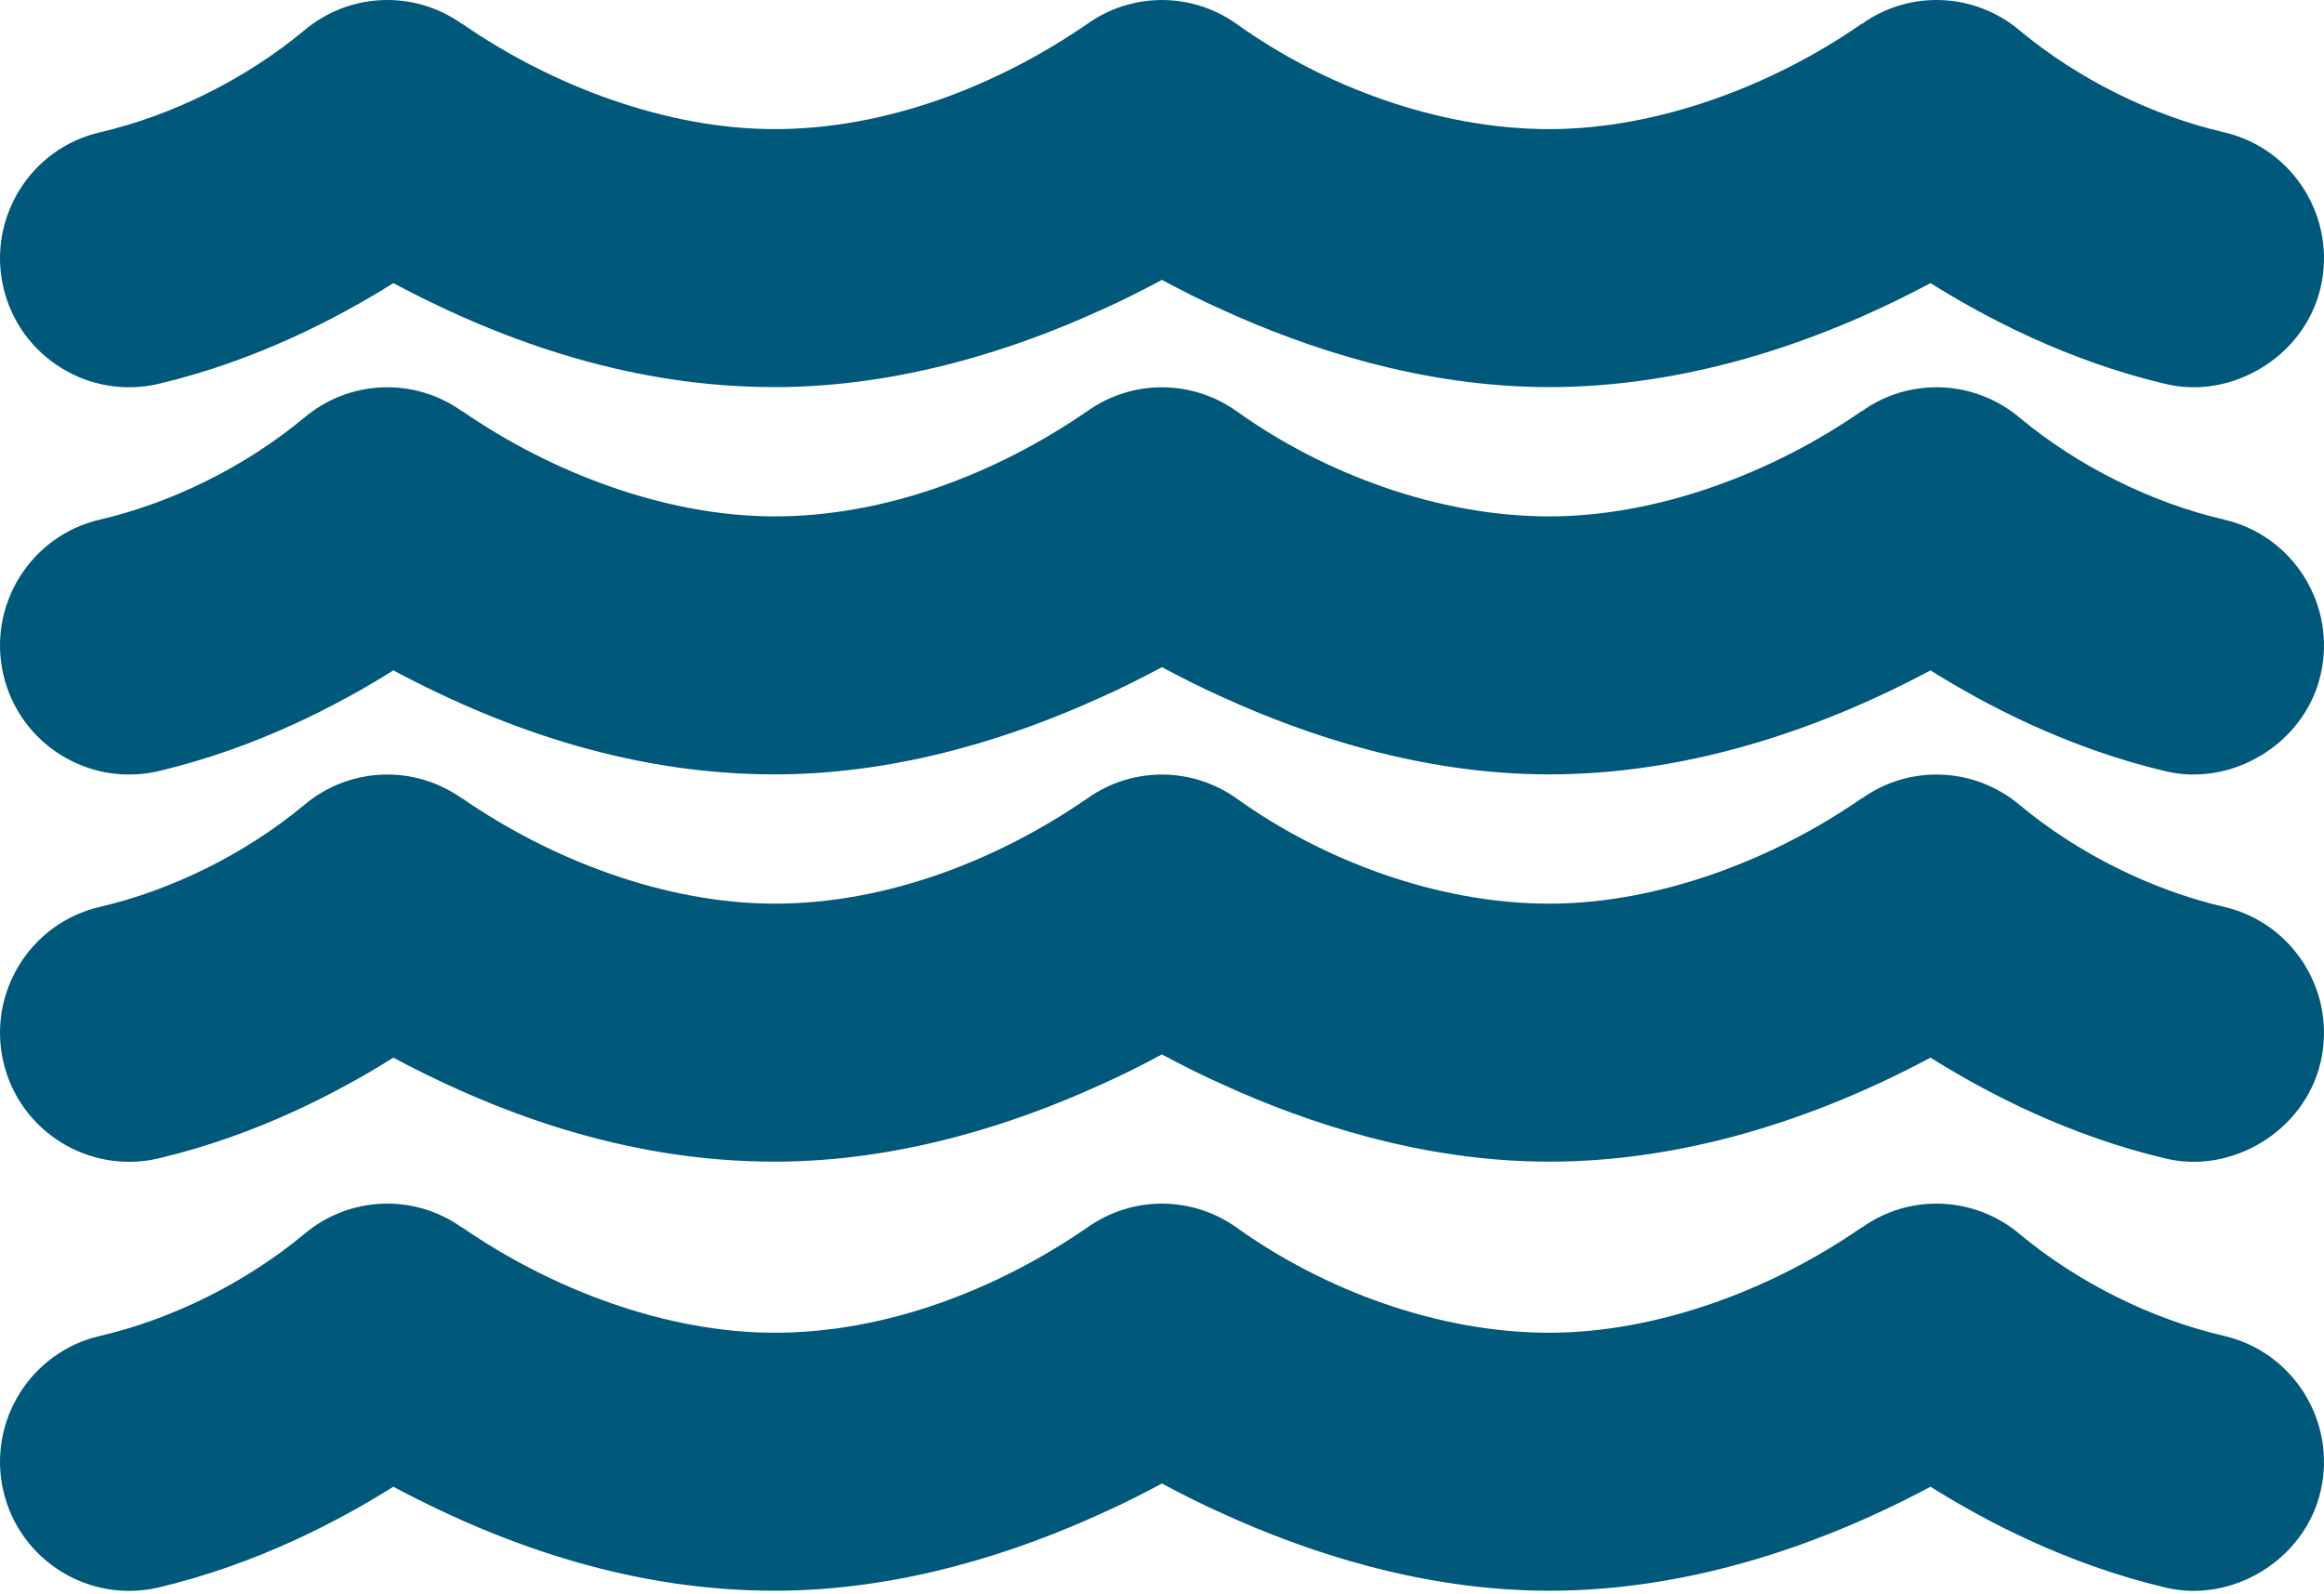<svg width="344" height="236" viewBox="0 0 344 236" fill="none" xmlns="http://www.w3.org/2000/svg">
<path d="M229.318 19.115C245.382 19.115 262.402 12.67 275.54 3.539H275.6C282.706 -1.534 292.321 -1.116 299.009 4.554C307.549 11.655 318.418 17.086 329.227 19.593C339.498 21.98 345.888 32.305 343.499 42.57C341.111 52.834 330.302 59.22 320.508 56.833C305.877 53.372 293.754 46.926 285.752 41.913C268.434 51.163 249.025 57.31 229.318 57.31C210.268 57.31 193.129 51.402 181.305 46.031C177.781 44.479 174.676 42.868 171.989 41.436C169.301 42.868 166.196 44.479 162.673 46.031C150.848 51.402 133.709 57.31 114.659 57.31C94.415 57.31 75.544 51.163 58.225 41.913C50.235 46.926 38.094 53.372 23.451 56.833C13.174 59.22 2.898 52.834 0.503 42.57C-1.892 32.305 4.498 21.98 14.774 19.593C25.583 17.086 36.404 11.655 44.974 4.554C51.633 -1.116 61.271 -1.534 68.377 3.539H68.437C81.635 12.67 98.595 19.115 114.659 19.115C131.082 19.115 147.504 12.789 160.941 3.539C167.569 -1.176 176.408 -1.176 183.036 3.539C195.936 12.789 212.896 19.115 229.318 19.115Z" fill="#00587A"/>
<path d="M229.318 76.449C245.382 76.449 262.402 70.003 275.54 60.872H275.6C282.706 55.8 292.321 56.217 299.009 61.887C307.549 68.989 318.418 74.42 329.227 76.926C339.498 79.313 345.888 89.638 343.499 99.903C341.111 110.168 330.302 116.554 320.508 114.166C305.877 110.705 293.754 104.26 285.752 99.246C268.434 108.497 249.025 114.644 229.318 114.644C210.268 114.644 193.129 108.736 181.305 103.364C177.781 101.813 174.676 100.201 171.989 98.769C169.301 100.201 166.196 101.813 162.673 103.364C150.848 108.736 133.709 114.644 114.659 114.644C94.415 114.644 75.544 108.497 58.225 99.246C50.235 104.26 38.094 110.705 23.451 114.166C13.174 116.554 2.898 110.168 0.503 99.903C-1.892 89.638 4.498 79.313 14.774 76.926C25.583 74.42 36.404 68.989 44.974 61.887C51.633 56.217 61.271 55.8 68.377 60.872H68.437C81.635 70.003 98.595 76.449 114.659 76.449C131.082 76.449 147.504 70.123 160.941 60.872C167.569 56.158 176.408 56.158 183.036 60.872C195.936 70.123 212.896 76.449 229.318 76.449Z" fill="#00587A"/>
<path d="M229.318 133.782C245.382 133.782 262.402 127.337 275.54 118.206H275.6C282.706 113.133 292.321 113.551 299.009 119.22C307.549 126.322 318.418 131.753 329.227 134.26C339.498 136.647 345.888 146.971 343.499 157.236C341.111 167.501 330.302 173.887 320.508 171.5C305.877 168.038 293.754 161.593 285.752 156.58C268.434 165.83 249.025 171.977 229.318 171.977C210.268 171.977 193.129 166.069 181.305 160.698C177.781 159.146 174.676 157.535 171.989 156.102C169.301 157.535 166.196 159.146 162.673 160.698C150.848 166.069 133.709 171.977 114.659 171.977C94.415 171.977 75.544 165.83 58.225 156.58C50.235 161.593 38.094 168.038 23.451 171.5C13.174 173.887 2.898 167.501 0.503 157.236C-1.892 146.971 4.498 136.647 14.774 134.26C25.583 131.753 36.404 126.322 44.974 119.22C51.633 113.551 61.271 113.133 68.377 118.206H68.437C81.635 127.337 98.595 133.782 114.659 133.782C131.082 133.782 147.504 127.456 160.941 118.206C167.569 113.491 176.408 113.491 183.036 118.206C195.936 127.456 212.896 133.782 229.318 133.782Z" fill="#00587A"/>
<path d="M229.318 197.305C245.382 197.305 262.402 190.86 275.54 181.729H275.6C282.706 176.656 292.321 177.073 299.009 182.743C307.549 189.845 318.418 195.276 329.227 197.782C339.498 200.17 345.888 210.494 343.499 220.759C341.111 231.024 330.302 237.41 320.508 235.023C305.877 231.561 293.754 225.116 285.752 220.103C268.434 229.353 249.025 235.5 229.318 235.5C210.268 235.5 193.129 229.592 181.305 224.221C177.781 222.669 174.676 221.058 171.989 219.625C169.301 221.058 166.196 222.669 162.673 224.221C150.848 229.592 133.709 235.5 114.659 235.5C94.415 235.5 75.544 229.353 58.225 220.103C50.235 225.116 38.094 231.561 23.451 235.023C13.174 237.41 2.898 231.024 0.503 220.759C-1.892 210.494 4.498 200.17 14.774 197.782C25.583 195.276 36.404 189.845 44.974 182.743C51.633 177.073 61.271 176.656 68.377 181.729H68.437C81.635 190.86 98.595 197.305 114.659 197.305C131.082 197.305 147.504 190.979 160.941 181.729C167.569 177.014 176.408 177.014 183.036 181.729C195.936 190.979 212.896 197.305 229.318 197.305Z" fill="#00587A"/>
</svg>
